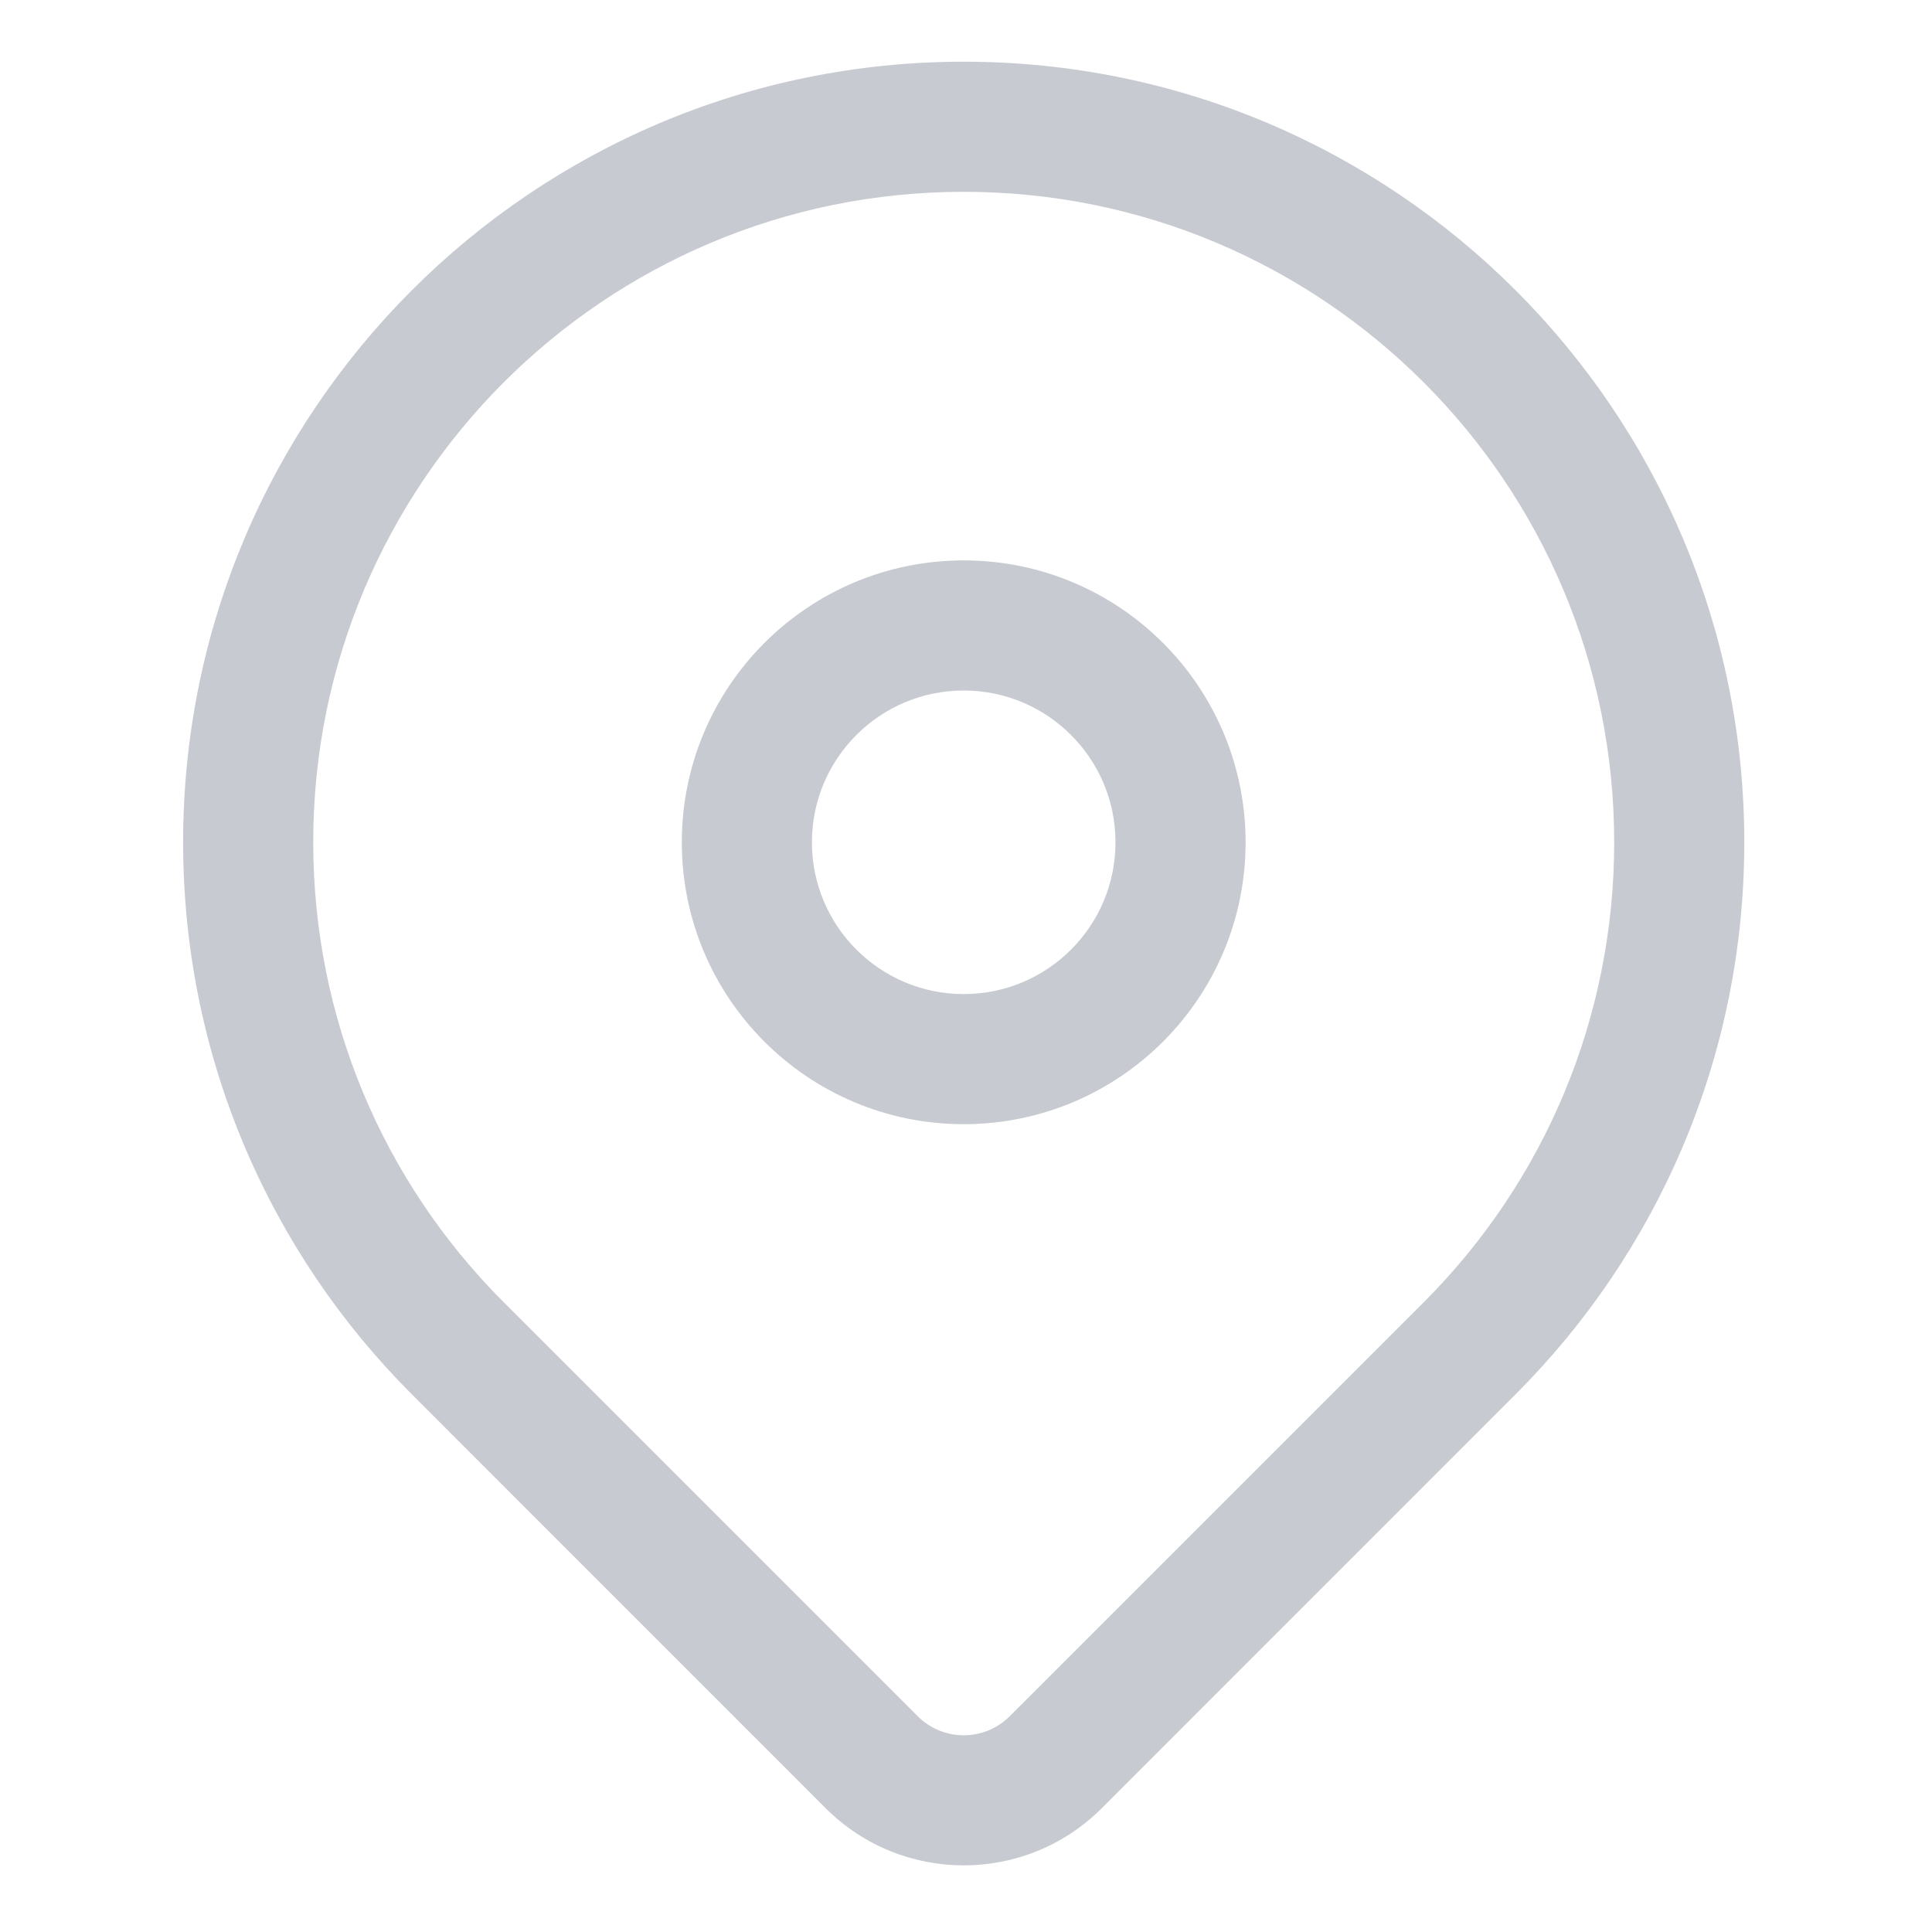<?xml version="1.0" encoding="UTF-8"?>
<svg width="32px" height="32px" viewBox="0 0 32 32" version="1.1" xmlns="http://www.w3.org/2000/svg" xmlns:xlink="http://www.w3.org/1999/xlink">
    <title>定位</title>
    <defs>
        <filter id="filter-1">
            <feColorMatrix in="SourceGraphic" type="matrix" values="0 0 0 0 0.624 0 0 0 0 0.659 0 0 0 0 0.694 0 0 0 1 0"></feColorMatrix>
        </filter>
    </defs>
    <g id="2.0" stroke="none" stroke-width="1" fill="none" fill-rule="evenodd">
        <g id="切图规范" transform="translate(-1339, -4794)">
            <g id="定位" transform="translate(1339, 4794)" filter="url(#filter-1)">
                <g transform="translate(3, 1)" fill="#C7CAD0" fill-rule="nonzero" id="形状">
                    <path d="M12.962,17.62 C10.383,17.62 8.293,15.53 8.293,12.951 C8.293,10.373 10.383,8.282 12.962,8.282 C15.541,8.282 17.631,10.373 17.631,12.951 C17.631,15.53 15.541,17.62 12.962,17.62 Z M12.962,15.465 C14.35,15.465 15.476,14.34 15.476,12.951 C15.476,11.563 14.35,10.437 12.962,10.437 C11.574,10.437 10.448,11.563 10.448,12.951 C10.448,14.339 11.574,15.465 12.962,15.465 Z M0.033,12.951 C0.033,5.811 5.822,0.022 12.962,0.022 C20.103,0.022 25.891,5.811 25.891,12.951 C25.891,16.521 24.444,19.754 22.104,22.093 L15.248,28.95 C13.985,30.212 11.939,30.212 10.676,28.95 L3.82,22.093 C1.48,19.754 0.033,16.521 0.033,12.951 Z M12.2,27.426 C12.621,27.847 13.303,27.847 13.724,27.426 L20.581,20.57 C22.589,18.561 23.736,15.849 23.736,12.951 C23.736,7.001 18.912,2.177 12.962,2.177 C7.012,2.177 2.188,7.001 2.188,12.951 C2.188,15.849 3.335,18.561 5.344,20.57 L12.2,27.426 Z"></path>
                </g>
            </g>
        </g>
    </g>
</svg>